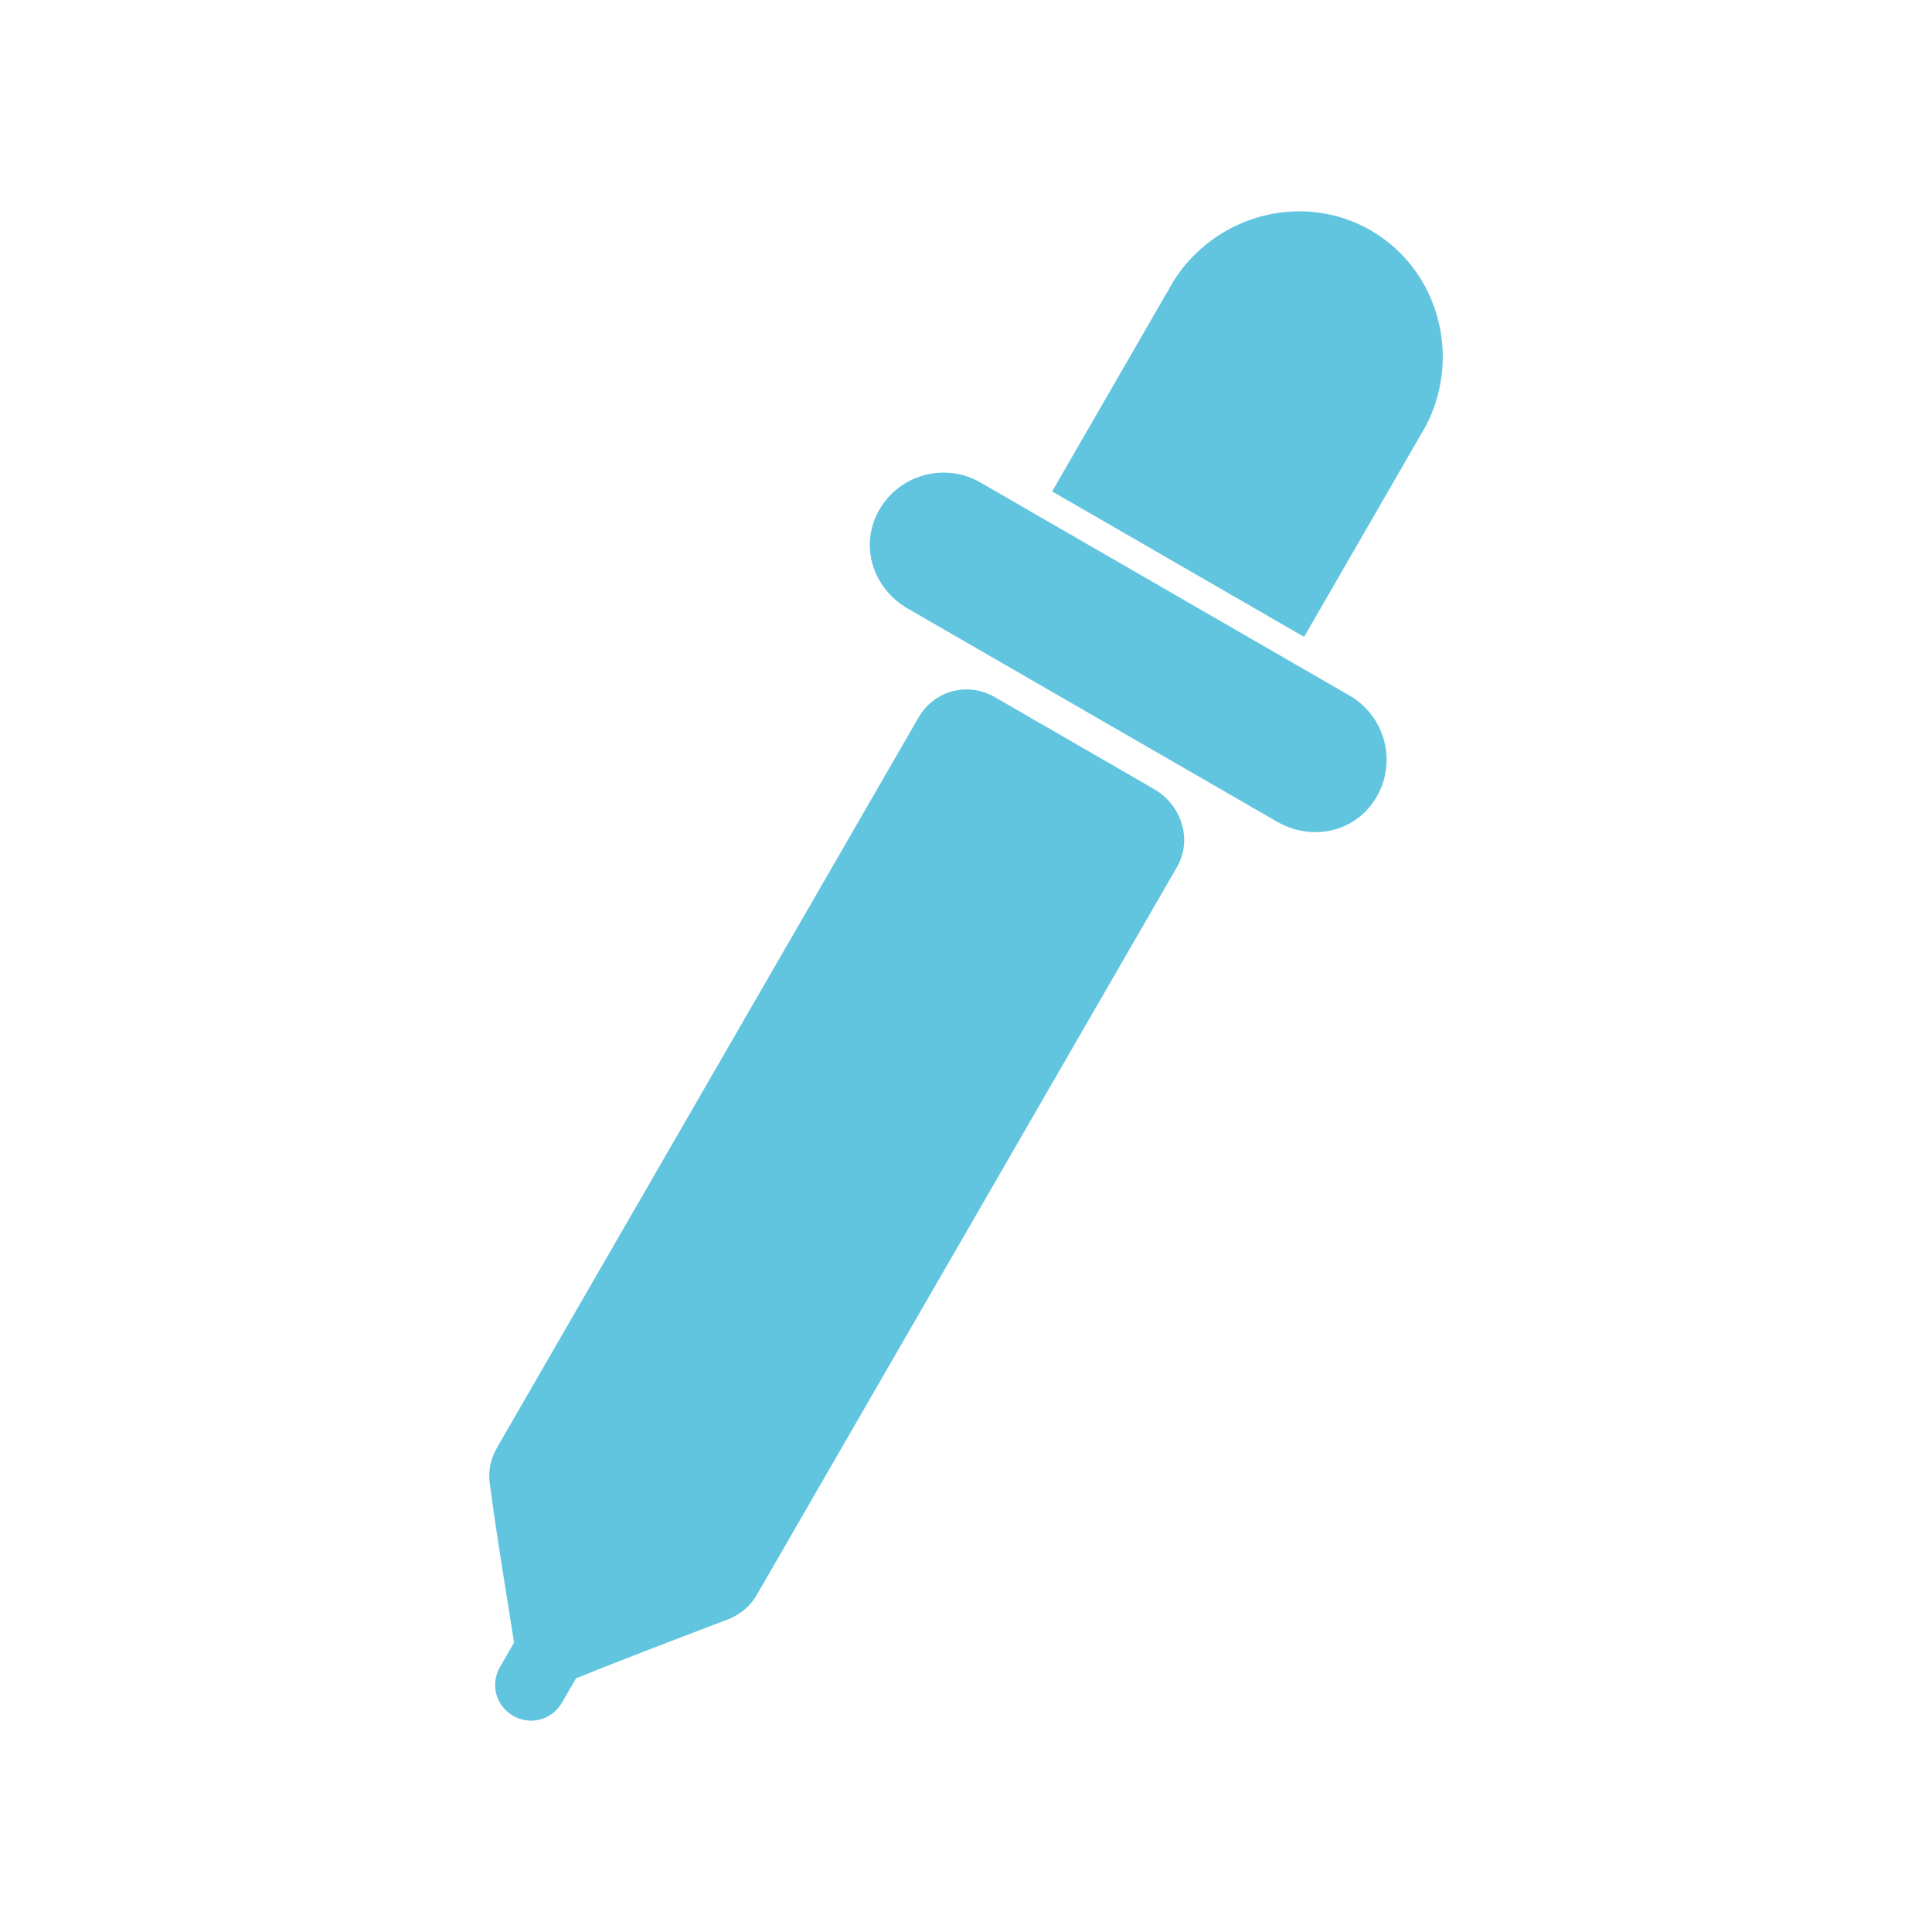 <svg viewBox="0 0 512 512" xmlns="http://www.w3.org/2000/svg">
 <path d="m363.283 61.055c-18.116-10.454-41.363-4.091-52.336 13.528-.238.368-.455.779-.671 1.169l-5.411 9.372-26.038 45.107 66.773 38.549 26.038-45.107 5.411-9.372c.216-.39.476-.779.671-1.169 9.783-18.311 3.658-41.622-14.459-52.077m-103.418 66.817c-9.372-5.411-21.385-2.186-26.796 7.186-5.411 9.372-1.84 20.8 7.511 26.212l97.833 56.471c9.372 5.411 21.06 2.771 26.45-6.602 5.411-9.372 2.186-21.385-7.186-26.796zm3.853 56.903c-7.251-4.199-16.147-1.818-20.324 5.454l-111.599 193.307c-1.667 2.879-2.359 5.909-2.056 8.961 1.796 14.004 4.307 28.592 6.515 42.813l-3.723 6.45c-2.641 4.589-1.126 10.281 3.463 12.943 4.589 2.641 10.281 1.126 12.943-3.463l3.723-6.45c14.242-5.779 28.722-11.212 41.254-16.017 2.446-1.277 4.913-3.095 6.407-5.671l111.599-193.307c4.199-7.251 1.234-16.471-6.039-20.671z" fill="#62c5df" fill-rule="evenodd"/>
</svg>

